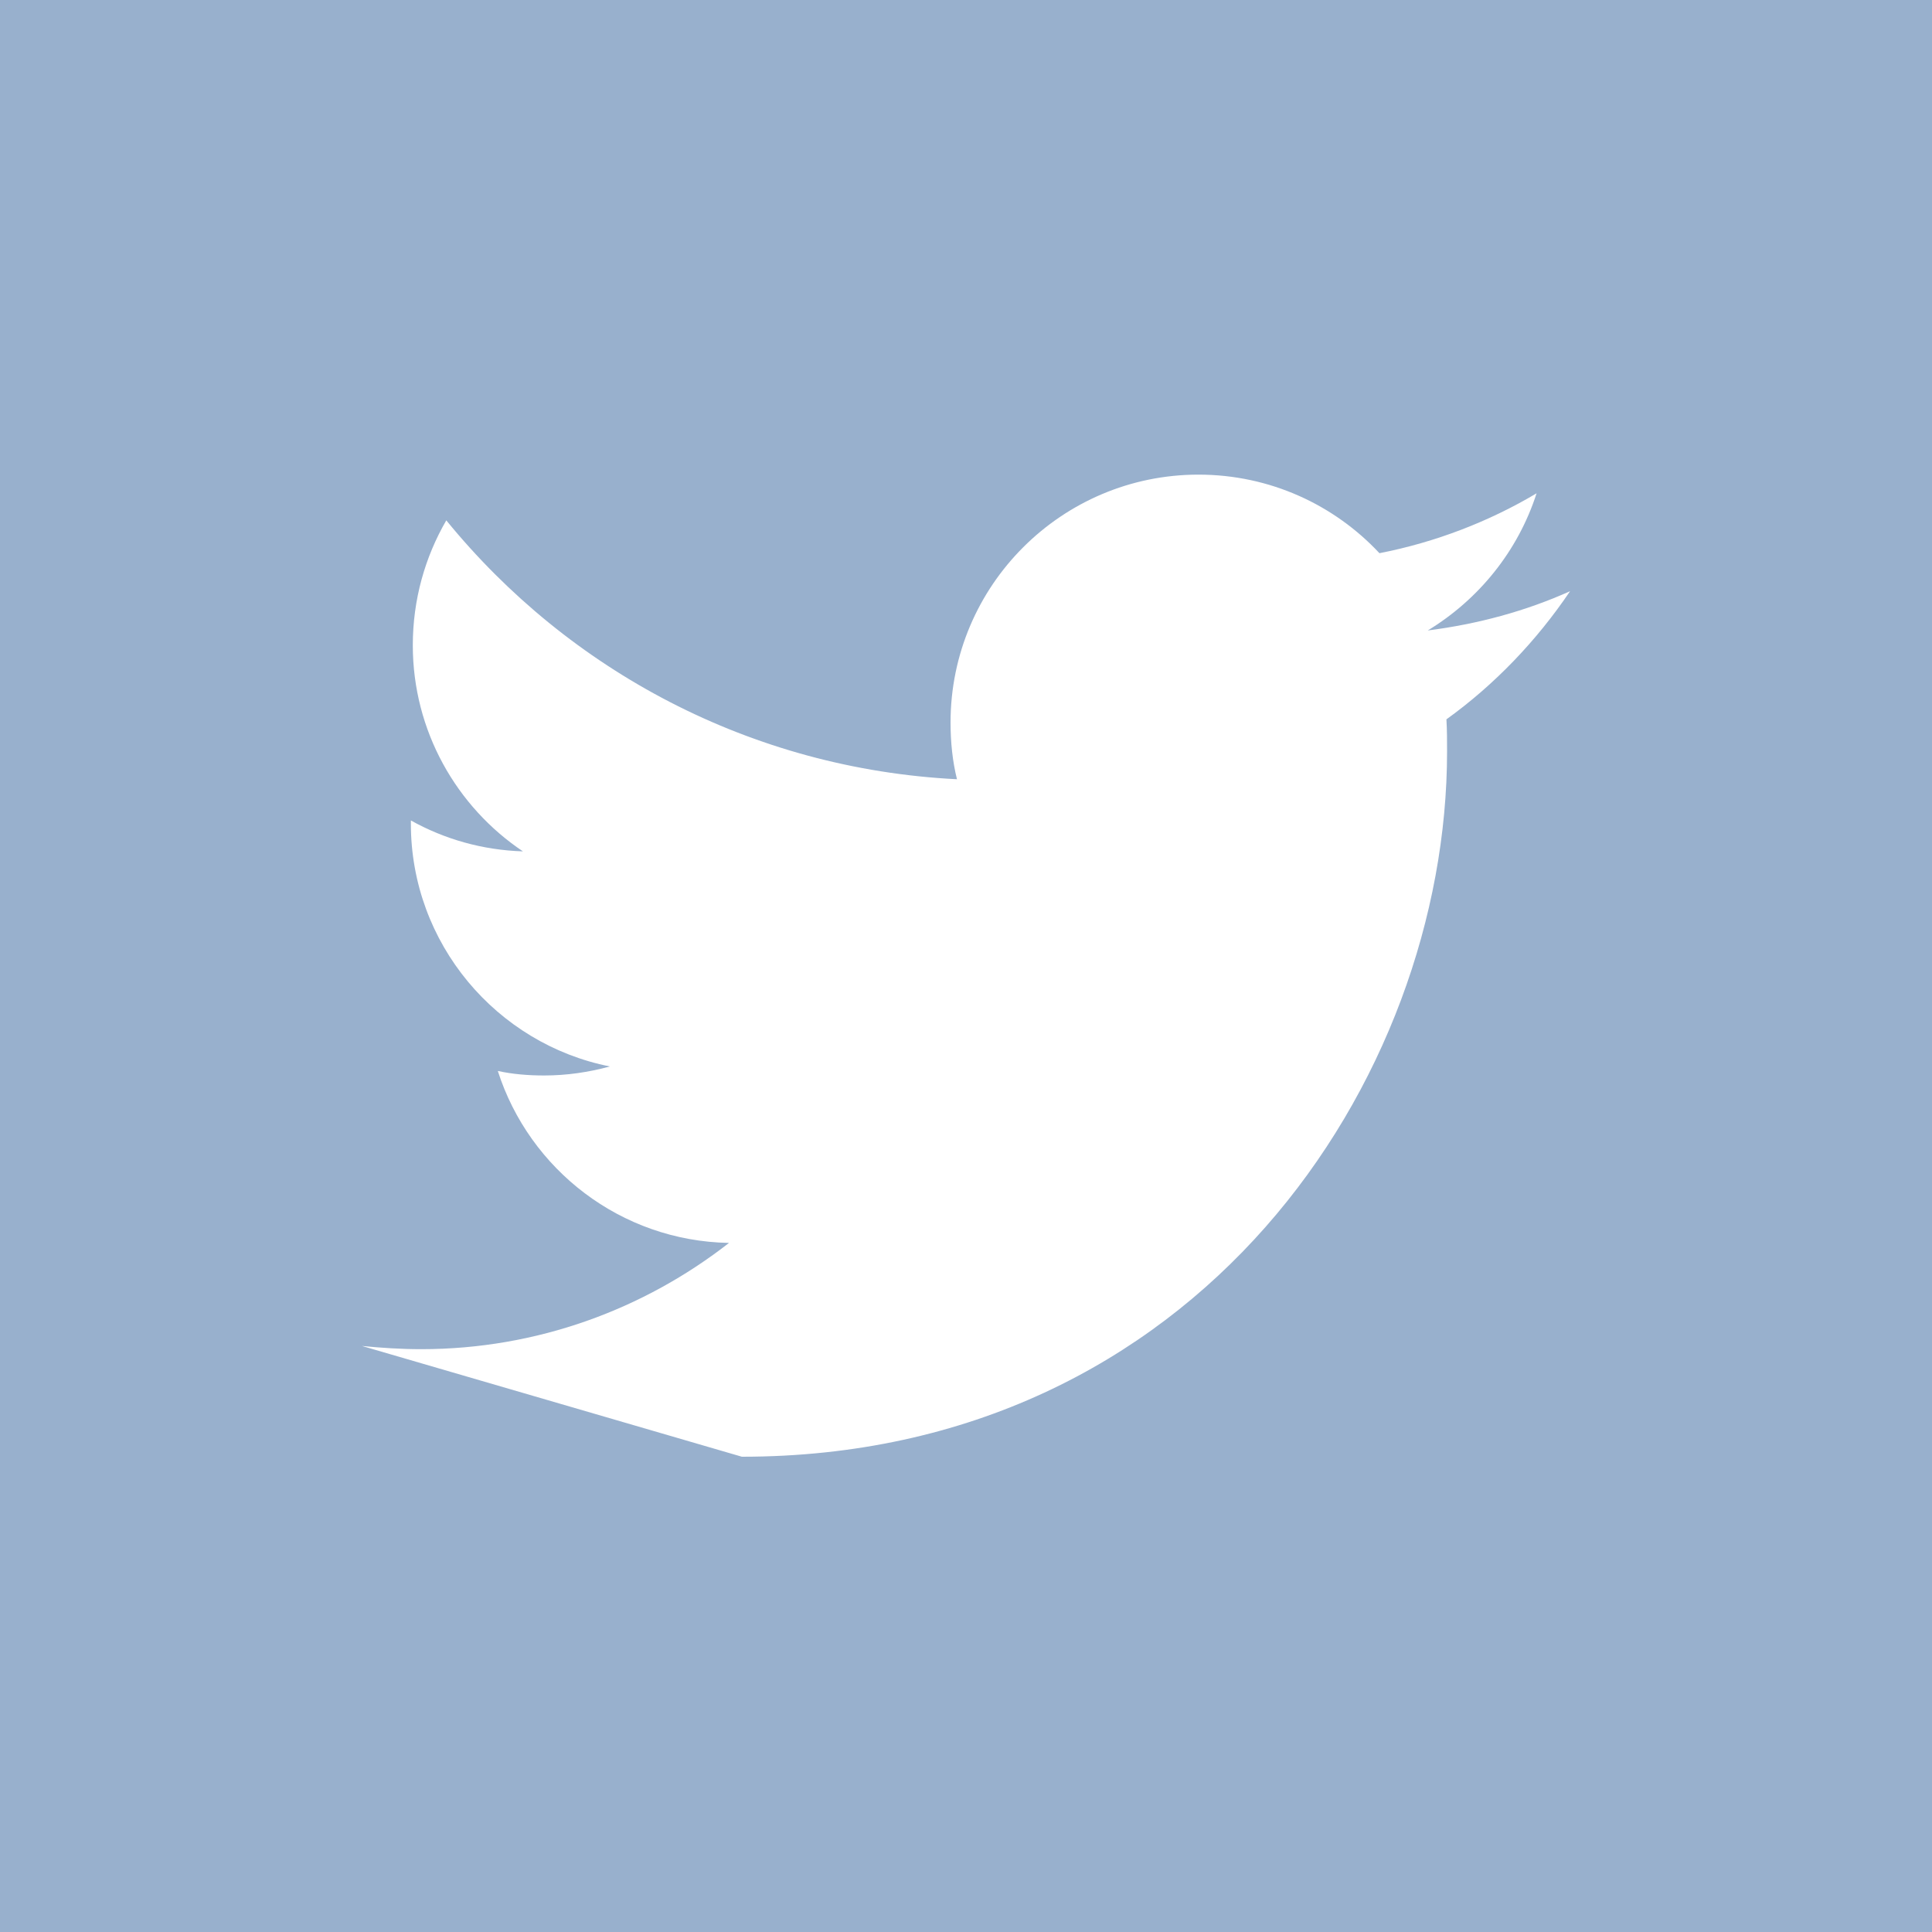 <?xml version="1.0" encoding="utf-8"?>
<svg version="1.1" xmlns="http://www.w3.org/2000/svg" xmlns:xlink="http://www.w3.org/1999/xlink" height="30" width="30">
  <defs>
    <path id="path-1" opacity="1" fill-rule="evenodd" d="M0,30 L30,30 L30,0 L0,0 L0,30 L22.47,11.67 C22.47,16.76 18.6,22.62 11.52,22.62 L5.62,20.9 C5.92,20.93 6.23,20.95 6.54,20.95 C8.34,20.95 10,20.33 11.32,19.3 C9.64,19.27 8.22,18.16 7.73,16.63 C7.96,16.68 8.2,16.7 8.45,16.7 C8.8,16.7 9.14,16.65 9.47,16.56 C7.71,16.21 6.38,14.65 6.38,12.79 L6.38,12.74 C6.9,13.03 7.49,13.2 8.12,13.22 C7.09,12.53 6.41,11.35 6.41,10.02 C6.41,9.31 6.6,8.65 6.93,8.08 C8.83,10.41 11.66,11.94 14.86,12.1 C14.79,11.82 14.76,11.52 14.76,11.22 C14.76,9.09 16.49,7.37 18.61,7.37 C19.72,7.37 20.72,7.84 21.42,8.59 C22.29,8.42 23.12,8.1 23.86,7.66 C23.57,8.56 22.96,9.31 22.17,9.79 C22.95,9.69 23.69,9.49 24.38,9.18 C23.86,9.95 23.21,10.63 22.46,11.17 C22.47,11.34 22.47,11.5 22.47,11.67 L0,30Z"/>
  </defs>
  <g opacity="1">
    <g opacity="1">
      <use xlink:href="#path-1" fill="rgb(152,176,205)" fill-opacity="1"/>
    </g>
  </g>
</svg>